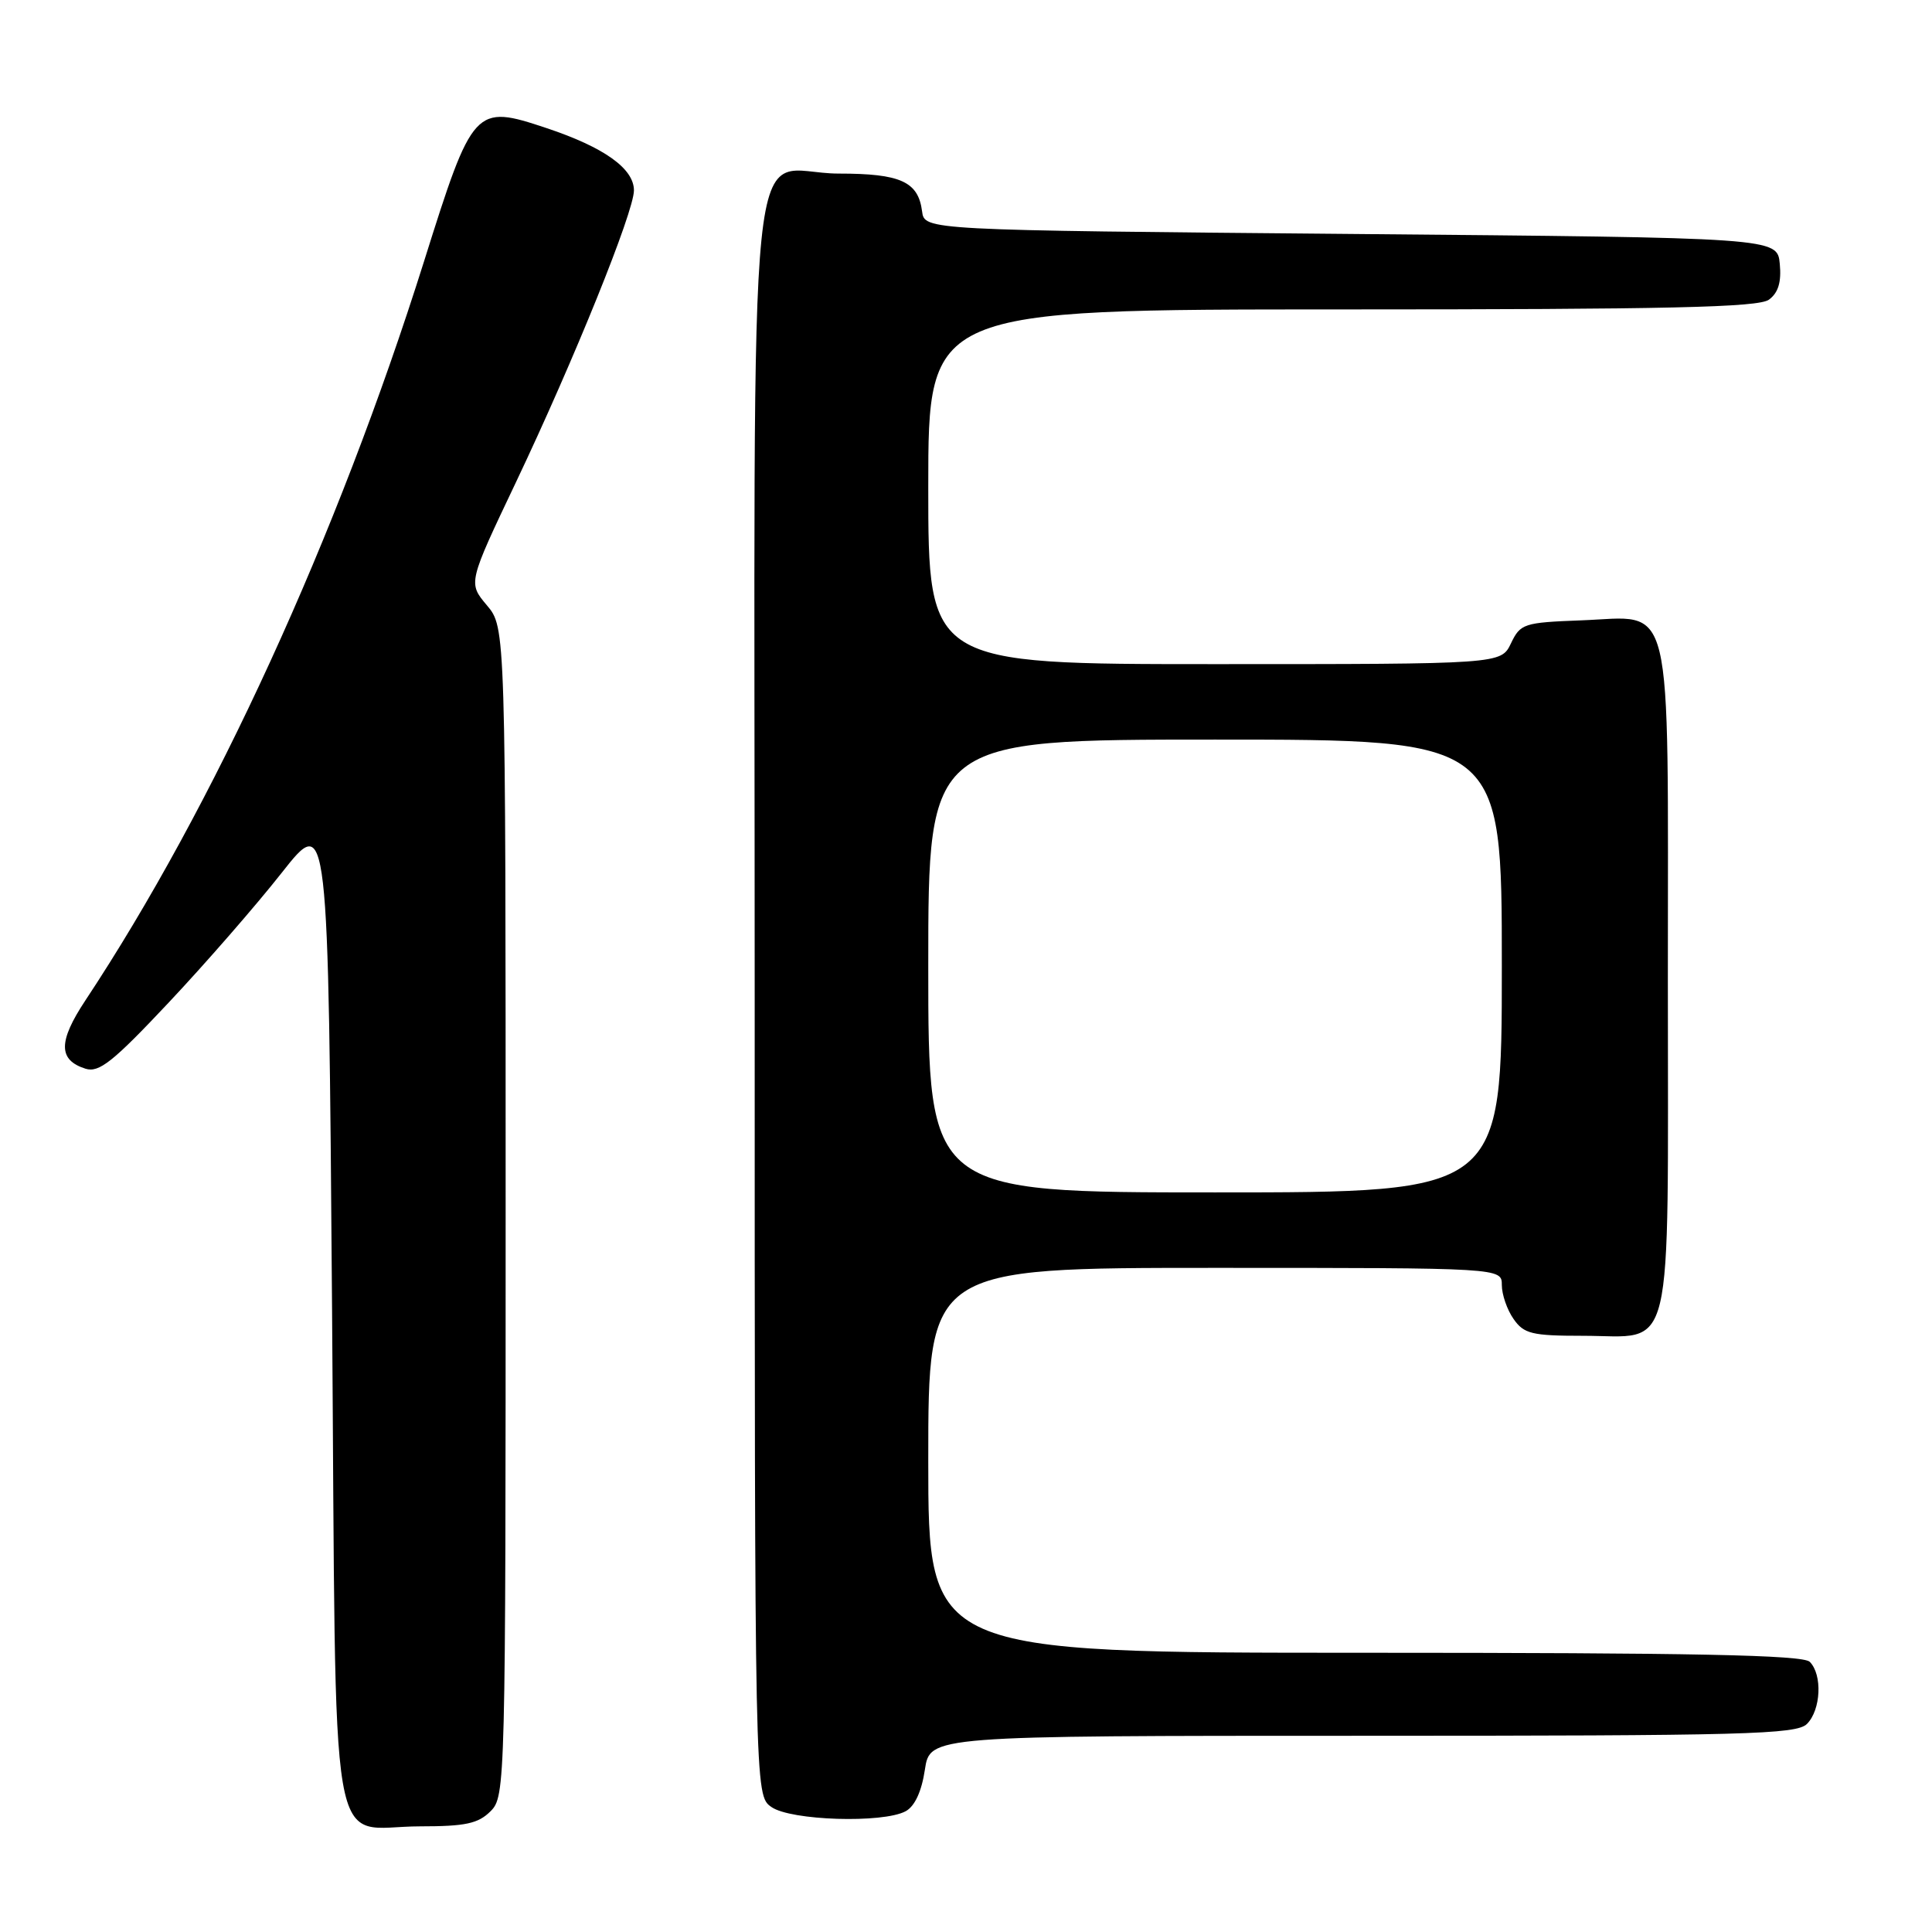 <?xml version="1.0" encoding="UTF-8" standalone="no"?>
<!DOCTYPE svg PUBLIC "-//W3C//DTD SVG 1.1//EN" "http://www.w3.org/Graphics/SVG/1.1/DTD/svg11.dtd" >
<svg xmlns="http://www.w3.org/2000/svg" xmlns:xlink="http://www.w3.org/1999/xlink" version="1.1" viewBox="0 0 256 256">
 <g >
 <path fill="currentColor"
d=" M 65.00 240.00 C 66.97 238.03 67.00 236.67 67.00 160.58 C 67.00 83.15 67.00 83.15 64.51 80.20 C 62.02 77.24 62.02 77.24 68.38 63.87 C 76.09 47.64 84.00 28.06 84.00 25.23 C 84.00 22.33 80.03 19.51 72.41 16.97 C 62.90 13.80 62.65 14.07 56.19 34.62 C 44.70 71.11 28.30 106.91 11.30 132.58 C 7.70 138.02 7.71 140.46 11.33 141.61 C 13.12 142.17 14.96 140.71 22.31 132.89 C 27.17 127.73 33.93 119.97 37.32 115.66 C 43.50 107.82 43.50 107.82 44.00 173.49 C 44.58 249.38 43.32 242.00 55.69 242.00 C 61.67 242.00 63.36 241.64 65.00 240.00 Z  M 120.00 240.00 C 121.21 239.35 122.12 237.38 122.55 234.50 C 123.23 230.00 123.23 230.00 180.54 230.00 C 231.31 230.00 238.04 229.82 239.43 228.43 C 241.29 226.57 241.50 221.90 239.80 220.20 C 238.89 219.29 224.42 219.00 180.80 219.00 C 123.00 219.00 123.00 219.00 123.00 193.50 C 123.00 168.00 123.00 168.00 161.00 168.00 C 199.00 168.00 199.00 168.00 199.00 170.28 C 199.00 171.53 199.70 173.56 200.56 174.78 C 201.93 176.74 202.99 177.00 209.73 177.00 C 221.98 177.00 221.00 181.10 221.00 129.96 C 221.00 77.95 221.91 81.74 209.51 82.20 C 201.91 82.49 201.46 82.63 200.21 85.25 C 198.89 88.00 198.89 88.00 160.95 88.00 C 123.00 88.00 123.00 88.00 123.00 64.50 C 123.00 41.00 123.00 41.00 177.81 41.00 C 221.07 41.00 232.99 40.73 234.39 39.71 C 235.63 38.80 236.06 37.38 235.83 34.96 C 235.50 31.50 235.50 31.50 179.00 31.00 C 122.50 30.50 122.50 30.50 122.18 28.00 C 121.67 24.06 119.33 23.00 111.14 23.00 C 98.68 23.00 100.00 10.03 100.00 132.10 C 100.00 237.89 100.00 237.89 102.22 239.44 C 104.78 241.24 116.98 241.62 120.00 240.00 Z  M 123.00 128.00 C 123.00 98.00 123.00 98.00 161.00 98.00 C 199.00 98.00 199.00 98.00 199.00 128.00 C 199.00 158.00 199.00 158.00 161.00 158.00 C 123.00 158.00 123.00 158.00 123.00 128.00 Z "/>
</g>
</svg>